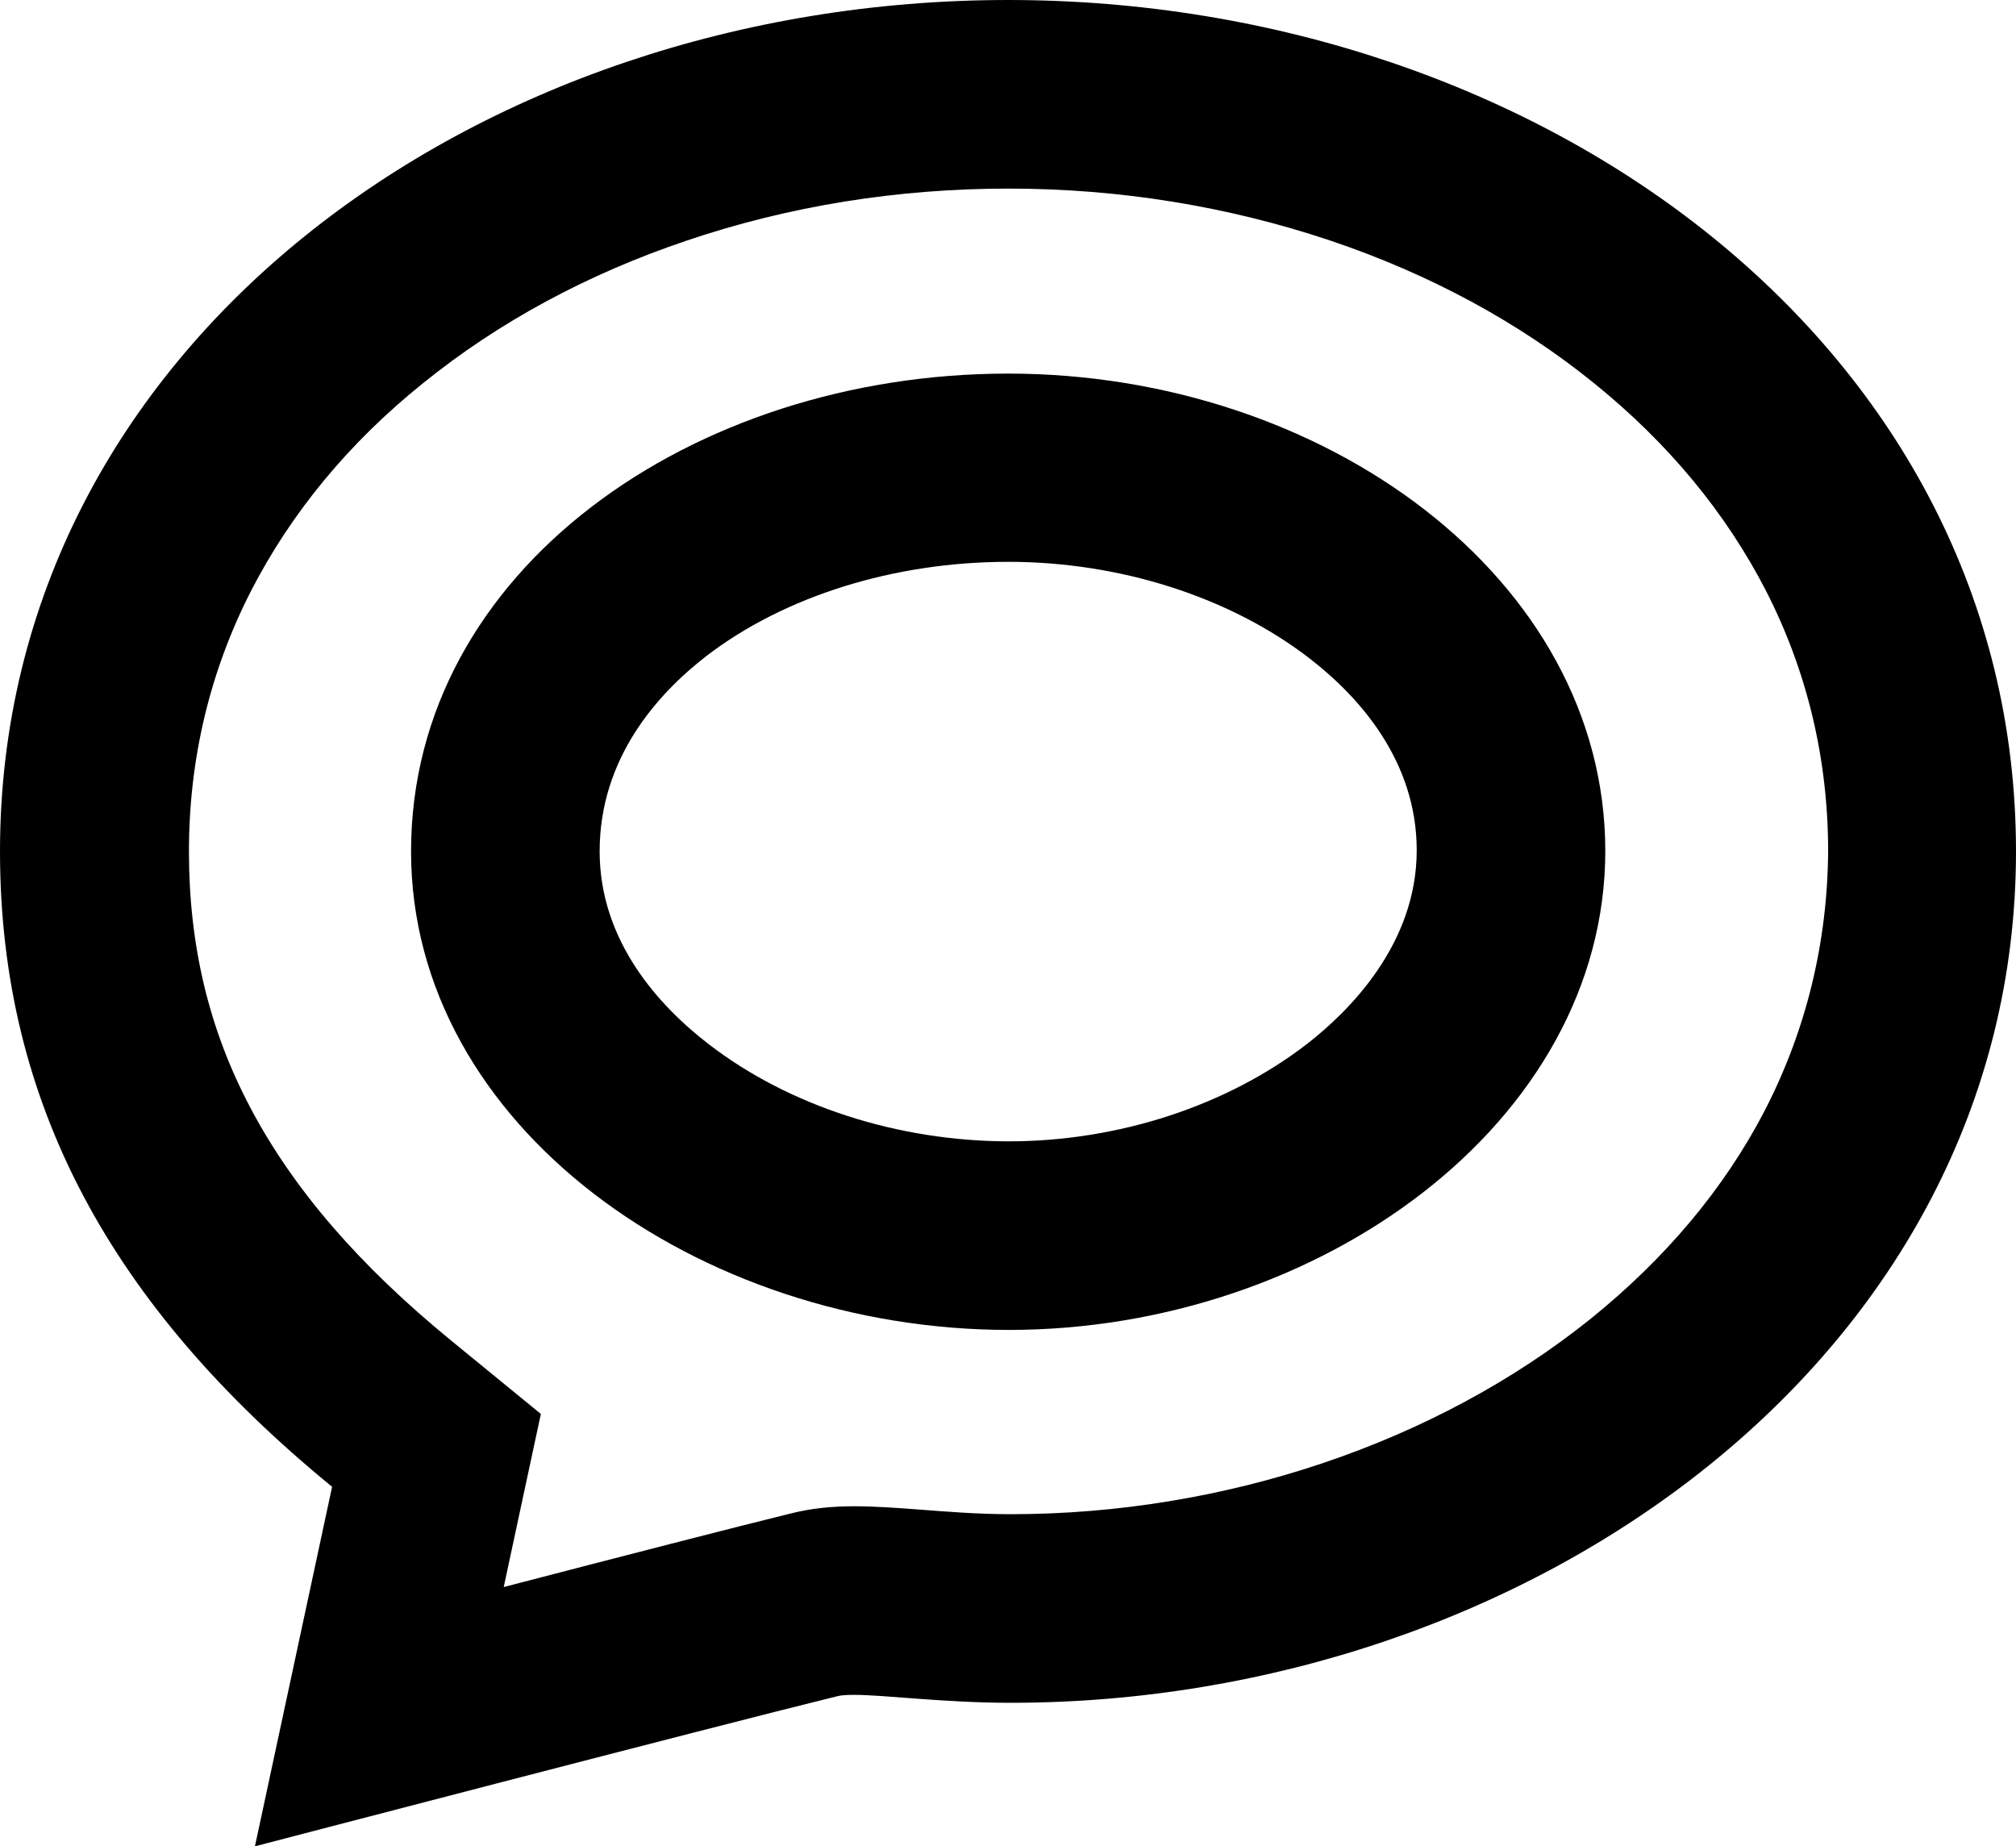 <?xml version="1.0" encoding="utf-8"?>
<!-- Generator: Adobe Illustrator 21.1.0, SVG Export Plug-In . SVG Version: 6.00 Build 0)  -->
<svg version="1.1" id="Layer_1" xmlns="http://www.w3.org/2000/svg" xmlns:xlink="http://www.w3.org/1999/xlink" x="0px" y="0px"
	 viewBox="0 0 559.1 512" style="enable-background:new 0 0 559.1 512;" xml:space="preserve">
<g id="_x35_2">
	<path d="M279.6,0C132,0,0,96.1,0,236.1c0,70,31.1,126.3,92.1,176.2C89.9,422.5,70.7,512,70.7,512s126.4-33,161.4-41.6
		c1.1-0.3,2.7-0.4,4.7-0.4c8.7,0,24.9,2.2,43.5,2.2c143.7,0,278.8-96.1,278.8-236.1S427.1,0,279.6,0z M489.4,308
		c-11.2,21.6-27.6,41.1-48.5,57.9c-42.8,34.3-101.3,54-160.6,54c-9,0-17.8-0.7-25.5-1.3c-6.7-0.5-12.4-0.9-17.9-0.9
		c-6.4,0-11.9,0.6-17.2,1.9l0,0l0,0c-15.5,3.8-48.1,12.2-80,20.5c1.8-8.3,3.1-14.5,3.6-16.8l6.7-31.2l-24.7-20.2
		c-25.7-21-43.9-42.1-55.8-64.6c-11.5-21.7-17.1-45-17.1-71.2c0-25.6,5.8-49.9,17.2-72.2c11.1-21.6,27.1-41.1,47.8-57.7
		c20.9-16.9,45.5-30.2,73.1-39.5c28.4-9.6,58.4-14.4,89.2-14.4s60.8,4.9,89.2,14.4c27.6,9.3,52.2,22.6,73.1,39.5
		c20.7,16.7,36.7,36.1,47.8,57.7c11.4,22.3,17.2,46.6,17.2,72.2C506.8,261.5,500.9,285.7,489.4,308z"/>
	<path d="M279.6,103.6c-87.5,0-165.6,54.5-165.6,132.5c0,76.3,80,132.7,165.8,132.7s165.4-57.4,165.4-132.9
		C445.1,160.3,367.1,103.6,279.6,103.6z M362.6,289.4c-22.2,17.2-52.4,27.1-82.8,27.1c-30.7,0-61-9.8-83.2-26.9
		c-13.8-10.6-30.3-28.6-30.3-53.5c0-25.9,16.1-43.7,29.5-54.1c21.7-16.7,52.2-26.2,83.8-26.2c31.1,0,61.6,9.8,83.6,26.8
		c13.6,10.5,29.7,28.3,29.7,53.2C392.9,262,373.9,280.6,362.6,289.4z"/>
</g>
</svg>
